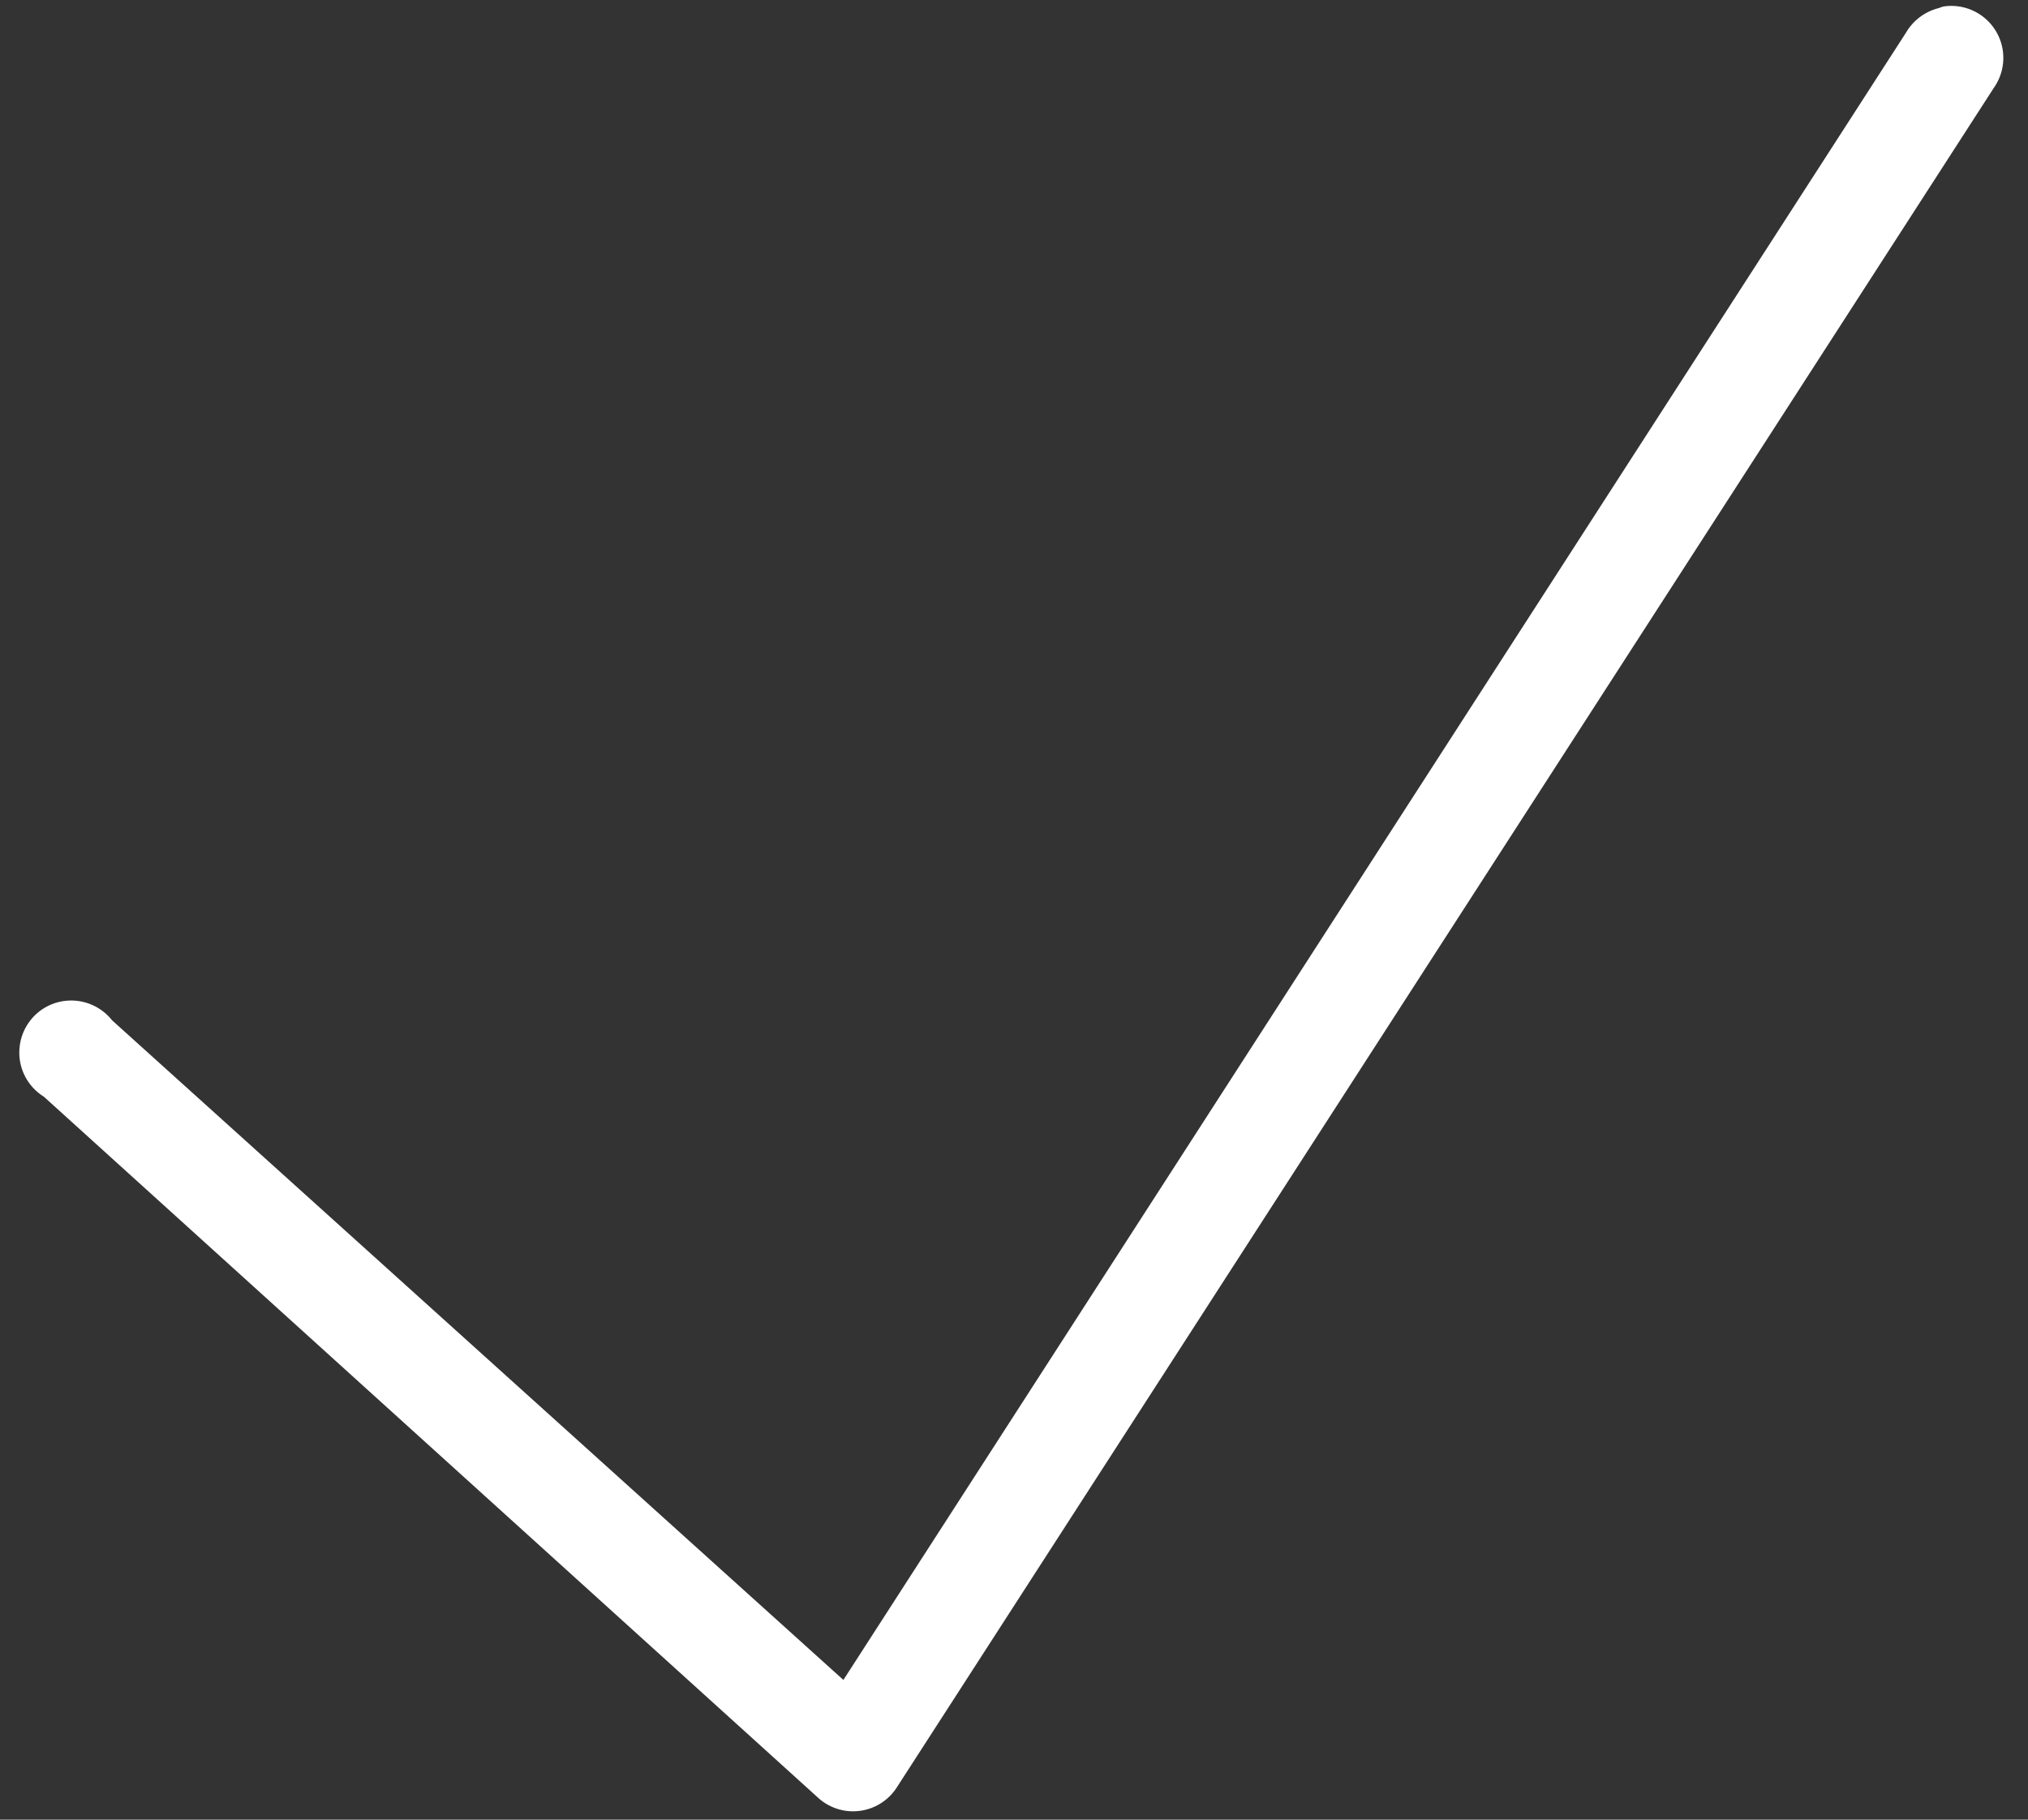 <svg xmlns="http://www.w3.org/2000/svg" width="78" height="70" viewBox="0 0 78 70">
    <rect x="0" y="0" width="78" height="70" fill="#333333" stroke="none"/>
    <path fill="#FFF" fill-rule="evenodd" d="M74.75.25c-.063.016-.125.04-.188.063a2.022 2.022 0 0 0-1.25.937L32.438 64.625 4.311 39.25a2.007 2.007 0 0 0-2.085-.695 1.993 1.993 0 0 0-1.461 1.64c-.118.79.242 1.57.921 1.992l29.813 27a1.998 1.998 0 0 0 3-.438L76.688 3.376A2 2 0 0 0 74.75.25z"/>
</svg>
